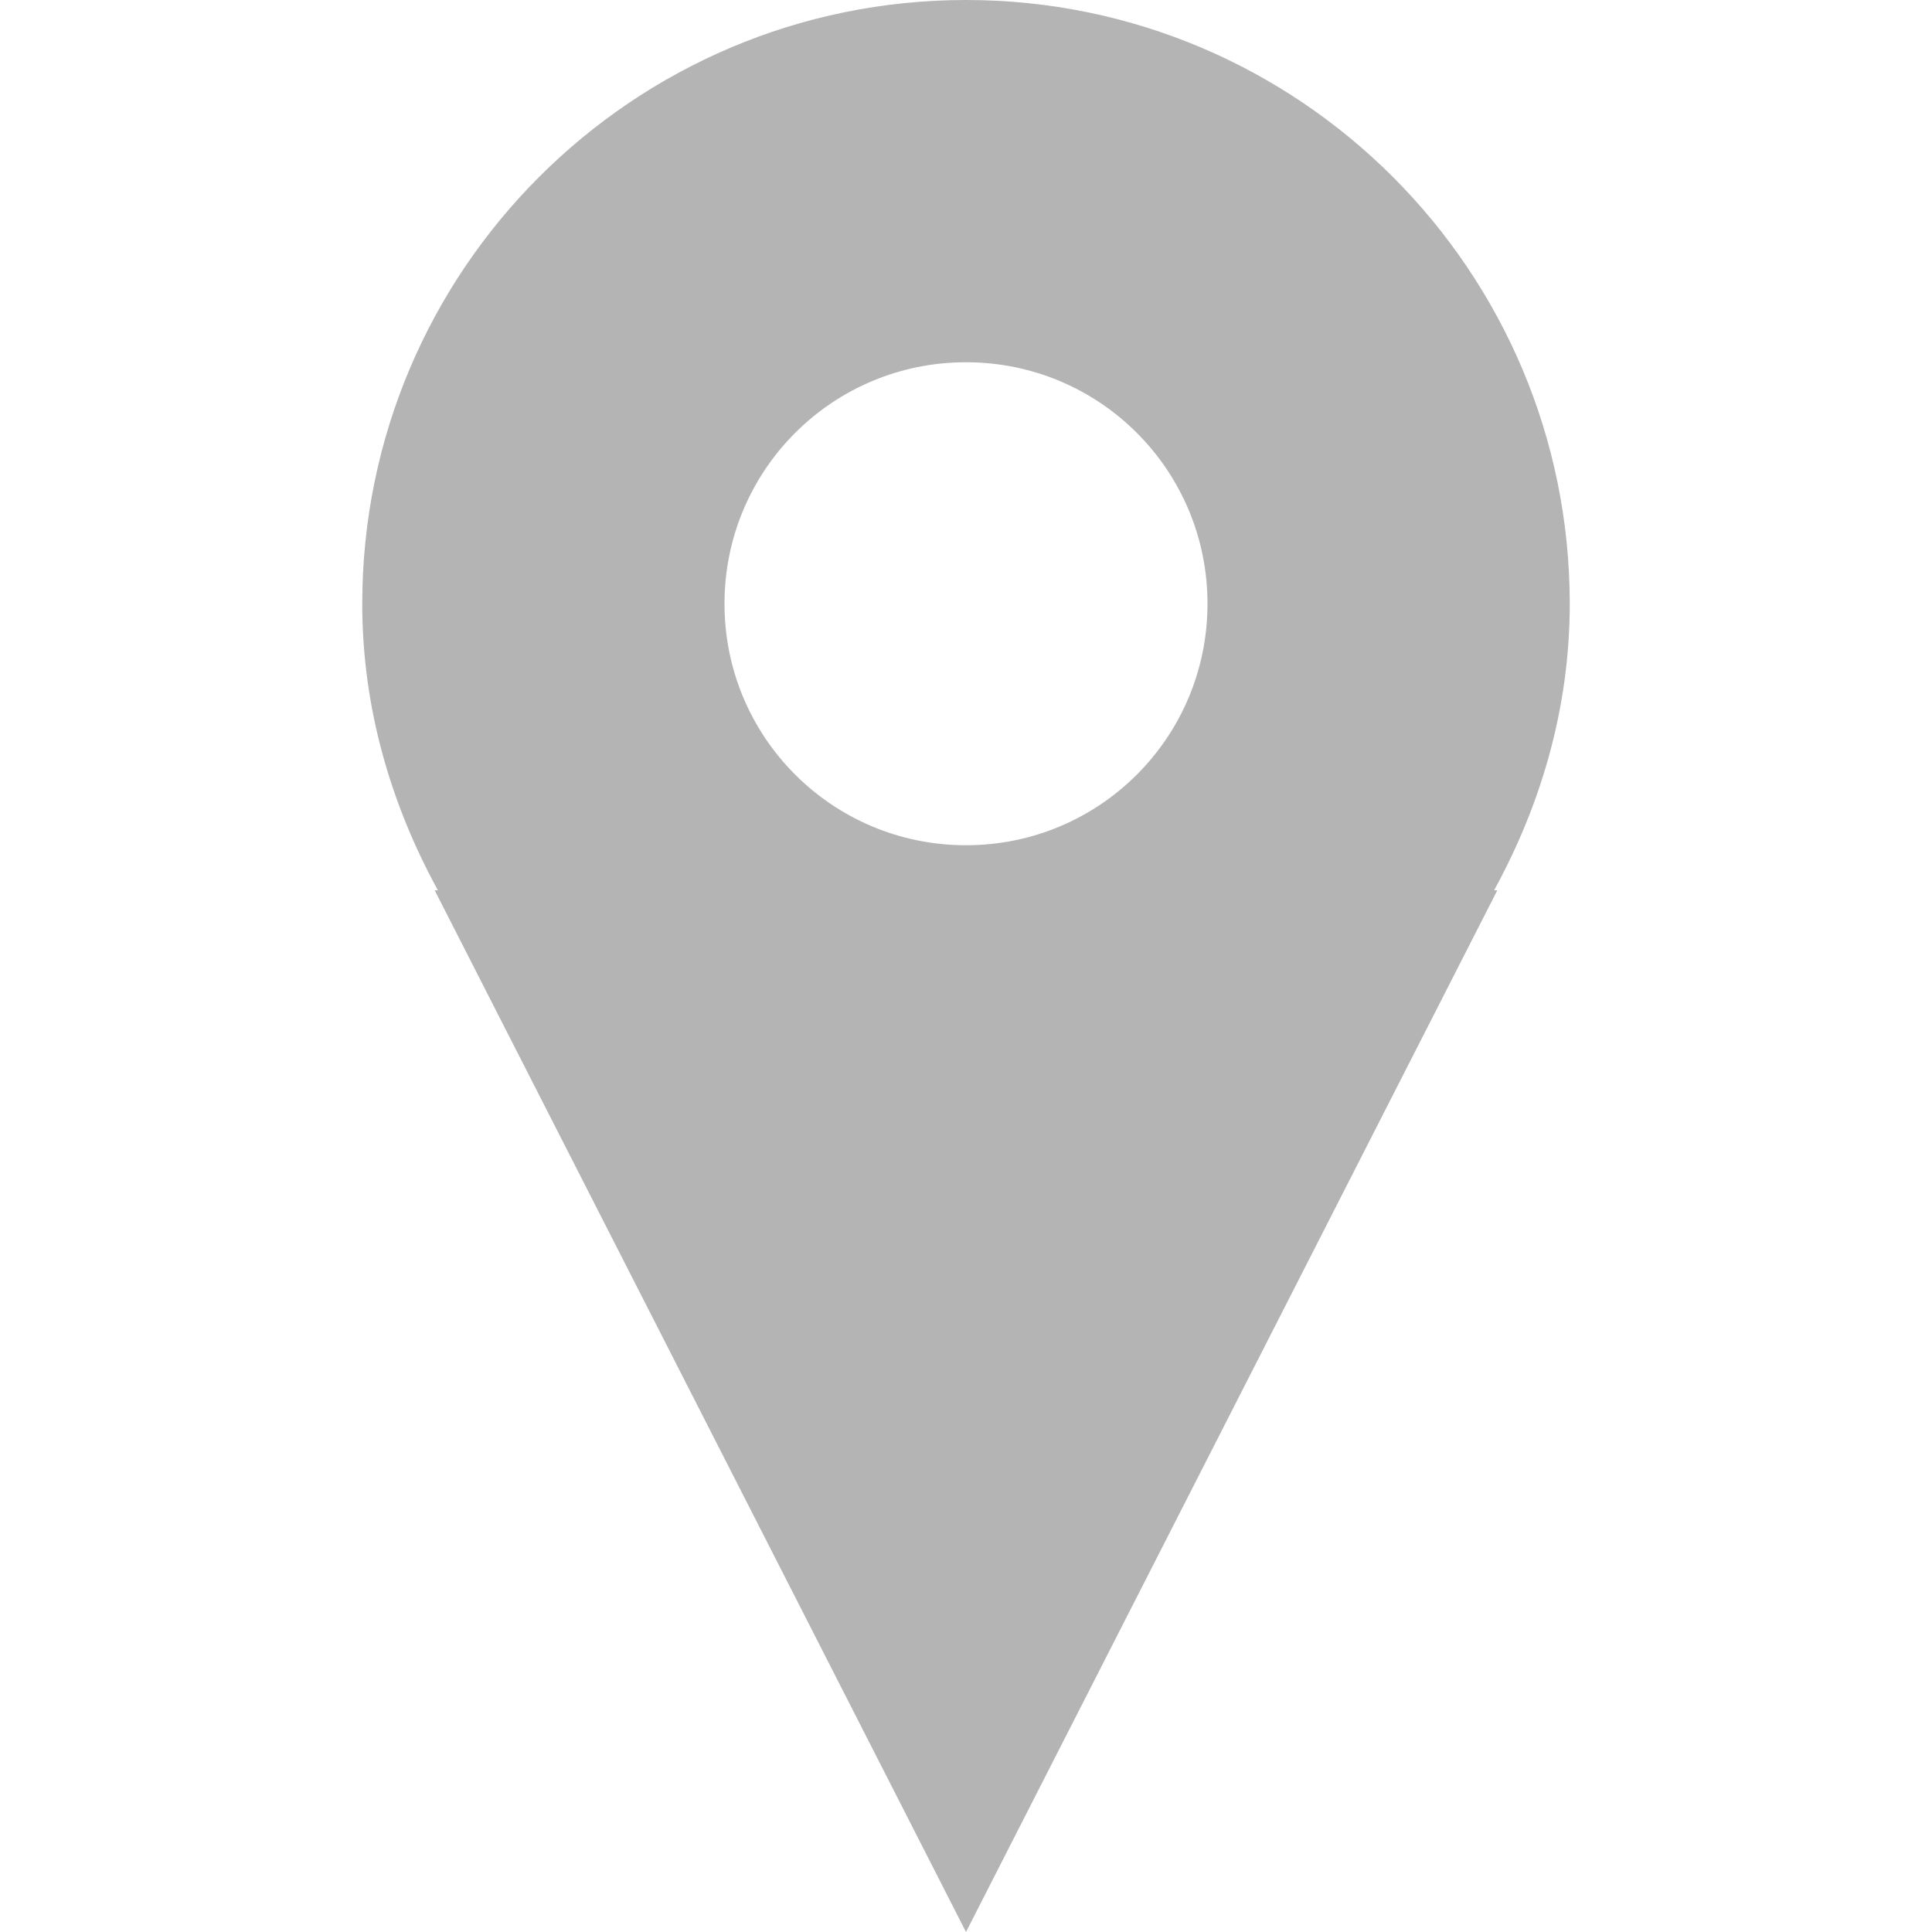 <svg width="24" height="24" viewBox="0 0 24 24" xmlns="http://www.w3.org/2000/svg"><path fill="#B4B4B5" d="M12.00,4.50 C13.66,4.50 15.00,5.84 15.00,7.50 C15.00,9.16 13.66,10.50 12.00,10.50 C10.34,10.50 9.00,9.16 9.00,7.50 C9.00,5.84 10.34,4.50 12.00,4.50 M19.50,7.50 C19.50,3.36 16.14,0.00 12.00,0.00 C7.86,0.00 4.50,3.36 4.50,7.50 C4.50,8.80 4.86,10.00 5.44,11.06 L5.40,11.06 L12.00,24.00 L18.60,11.06 L18.56,11.06 C19.14,10.00 19.50,8.80 19.50,7.50"/></svg>

